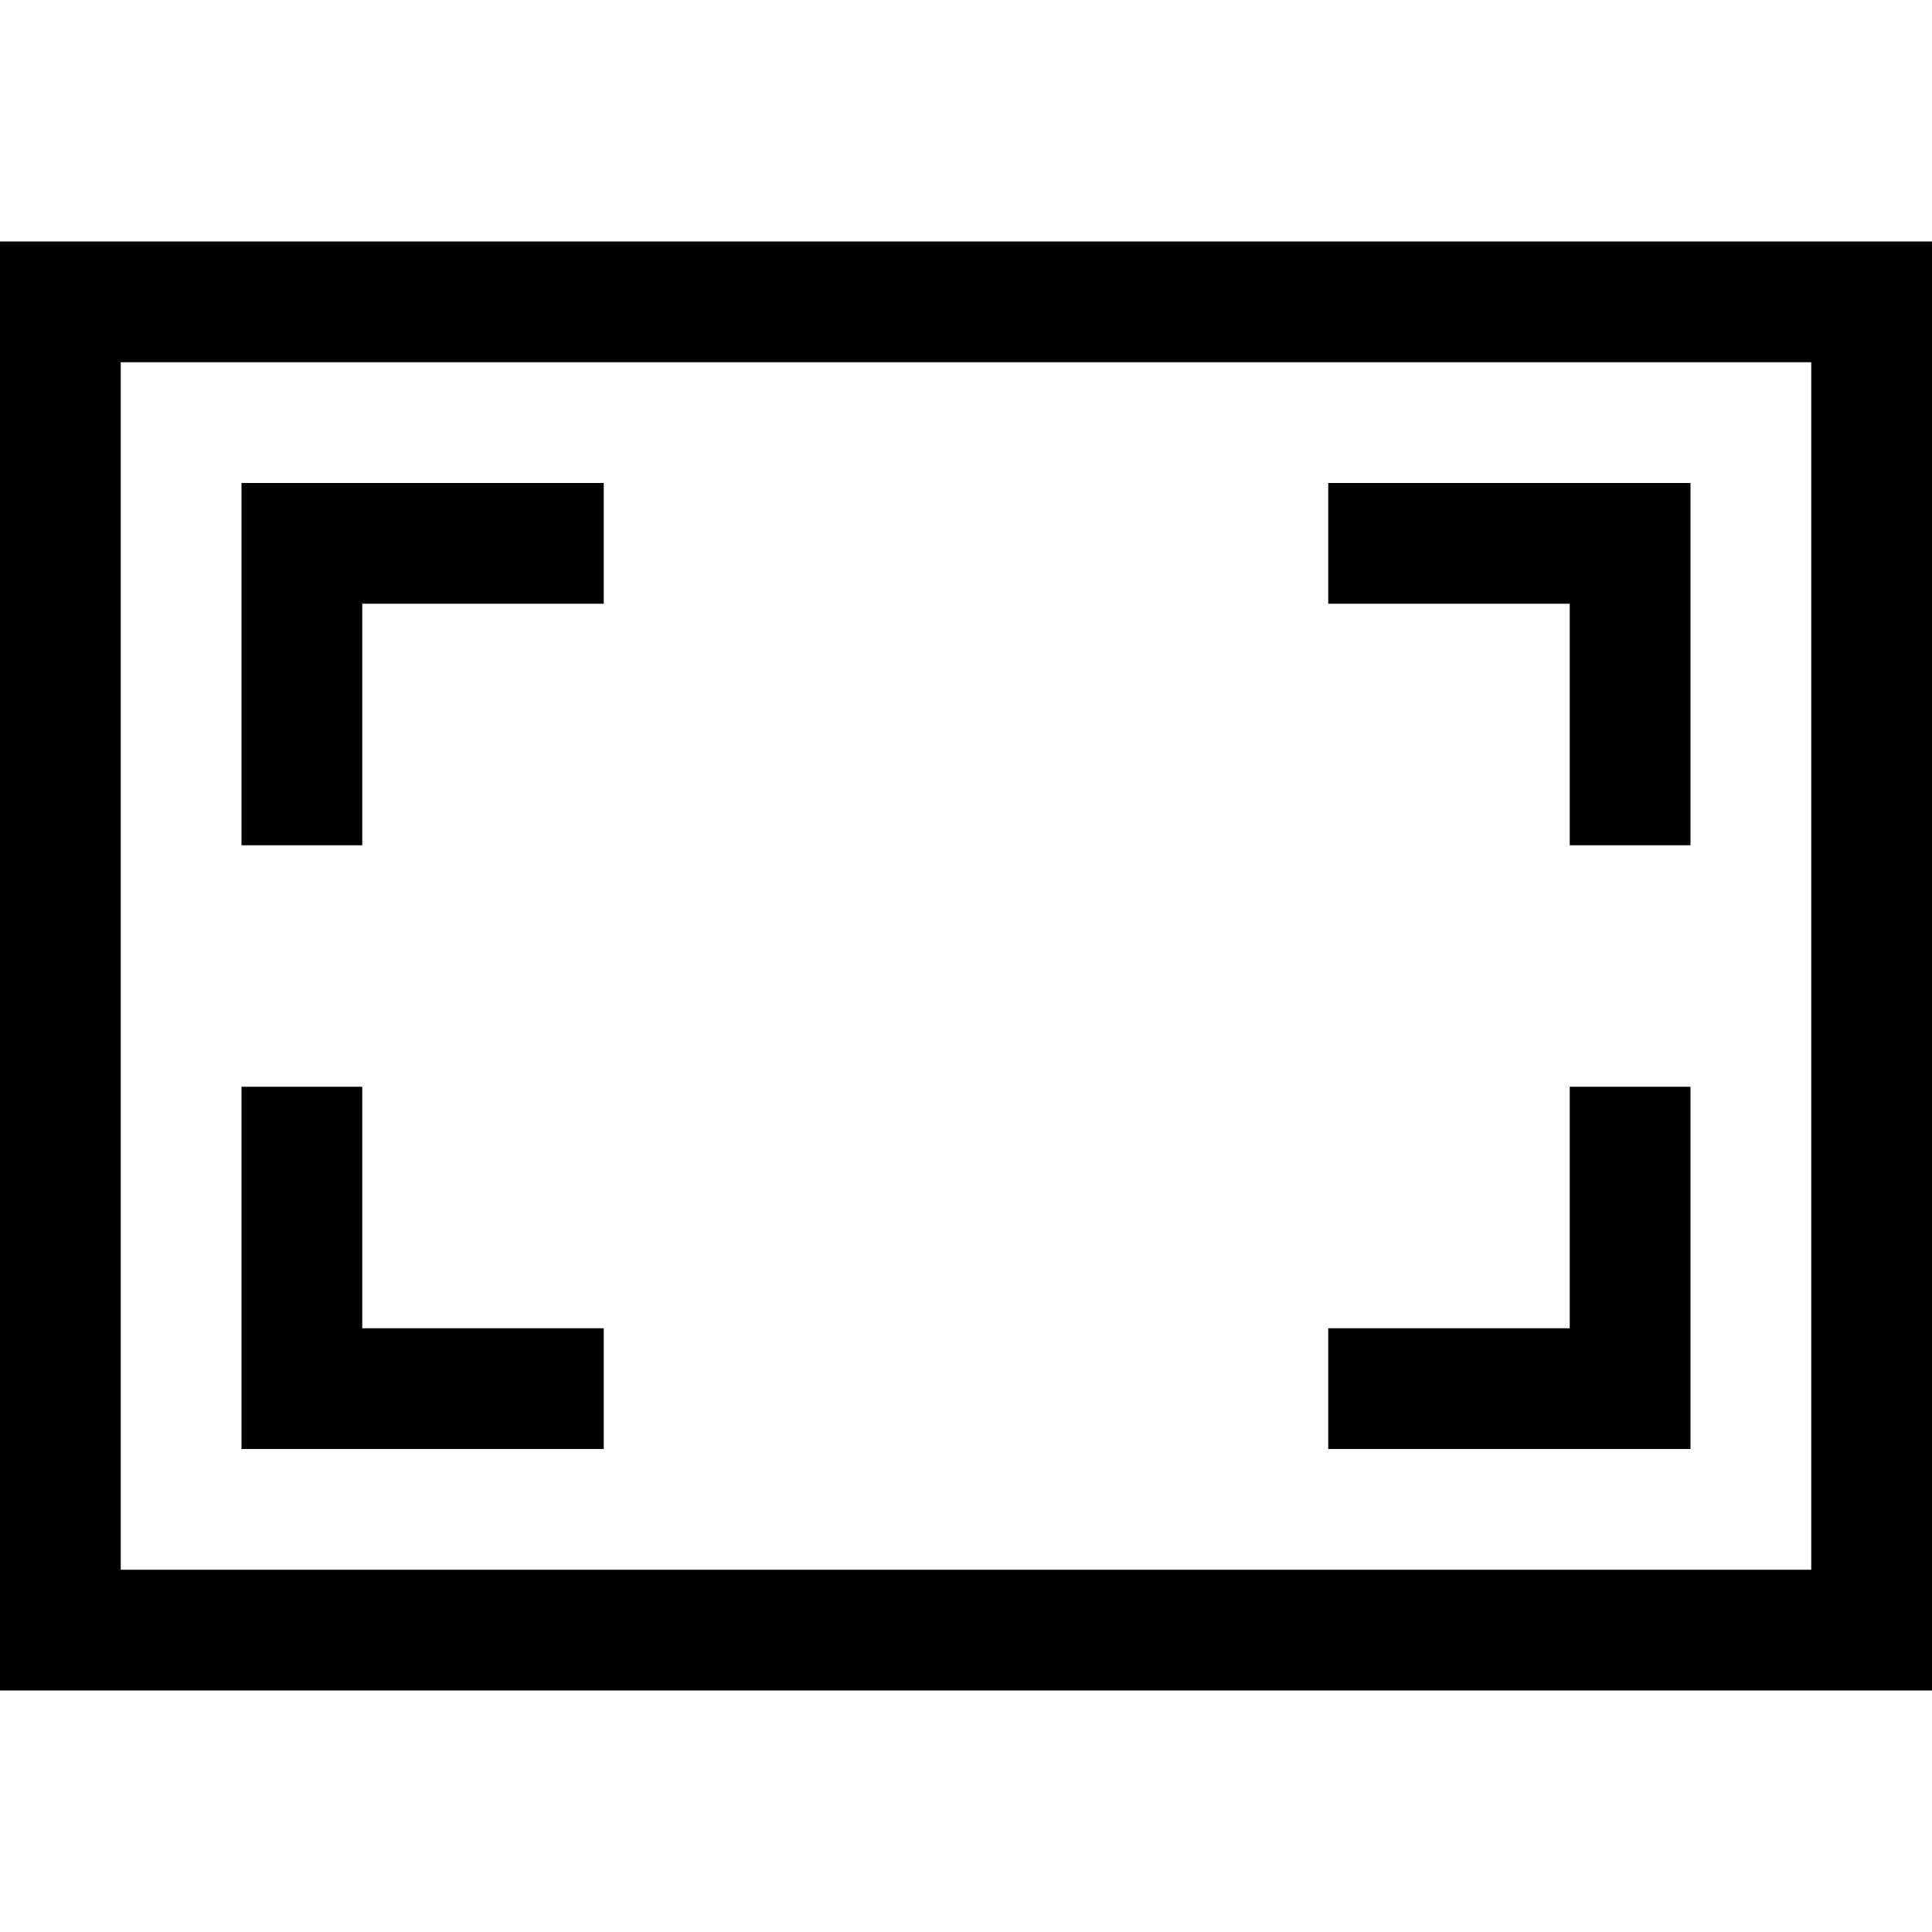 <svg xmlns="http://www.w3.org/2000/svg" viewBox="0 0 2048 2048" height="1em" width="1em">
  <path d="M1664 896V640h-256V512h384v384h-128zM384 640v256H256V512h384v128H384zm1408 512v384h-384v-128h256v-256h128zM640 1408v128H256v-384h128v256h256zM0 256h2048v1536H0V256zm1920 1408V384H128v1280h1792z"/>
</svg>
